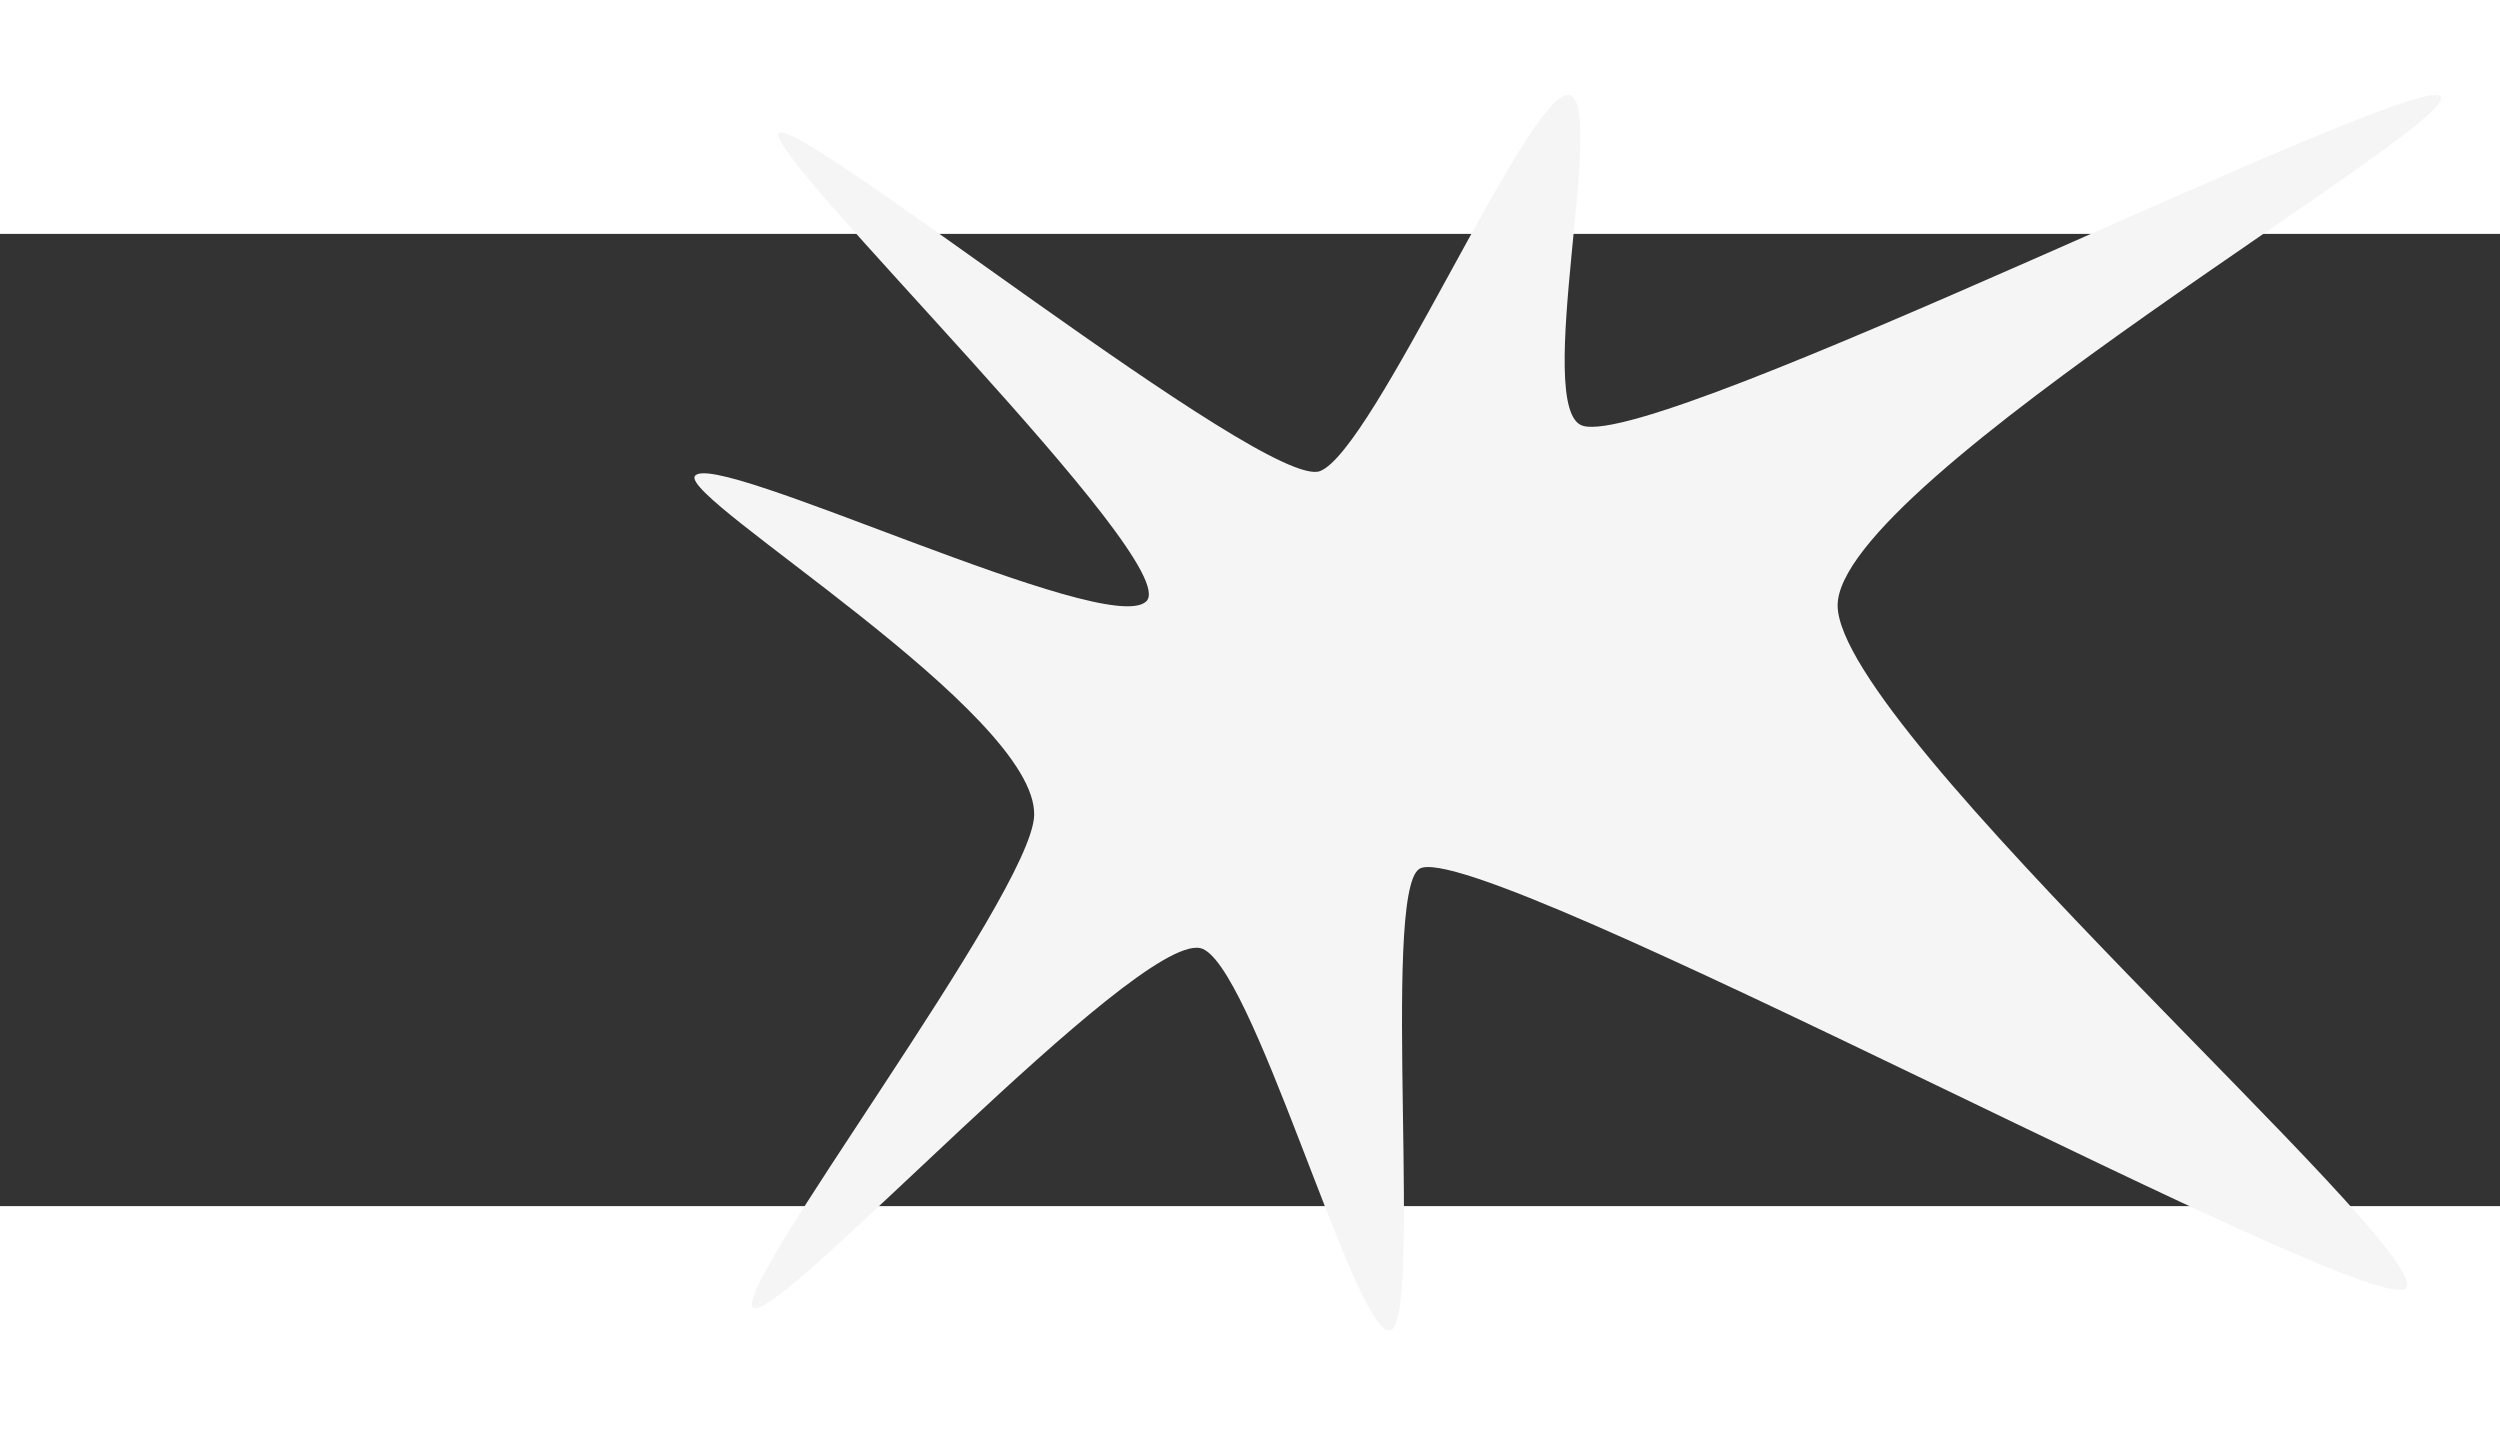 <svg width="250" height="144" xmlns="http://www.w3.org/2000/svg" viewBox="-50 10 180 70"><rect x="-50" y="10" width="180" height="70" fill="#333333" stroke="none"/><path d="M.03,27.44c-1.05,1.65,24.67,17.05,24.43,24.43-.18,5.69-22.04,34.35-20.21,35.45,1.84,1.1,27.37-26.82,32.15-25.9,3.65.7,11.02,27.35,13.59,27.54s-.59-31.46,2.2-33.24c4.04-2.57,69.81,33.24,71.09,30.13,1.35-3.27-40.78-39.99-40.97-49.05C82.15,27.81,127.89,1.73,125.69.07c-2.2-1.65-56.05,25.4-61.72,23.75C60.28,22.75,65.84,0,62.88,0s-13.98,25.61-17.84,27.08C41.18,28.55,7.2,1.23,6.09,2.77s29.22,30.92,26.45,33.68C29.79,39.2,1.32,25.42.03,27.44Z" fill="whitesmoke"/></svg>